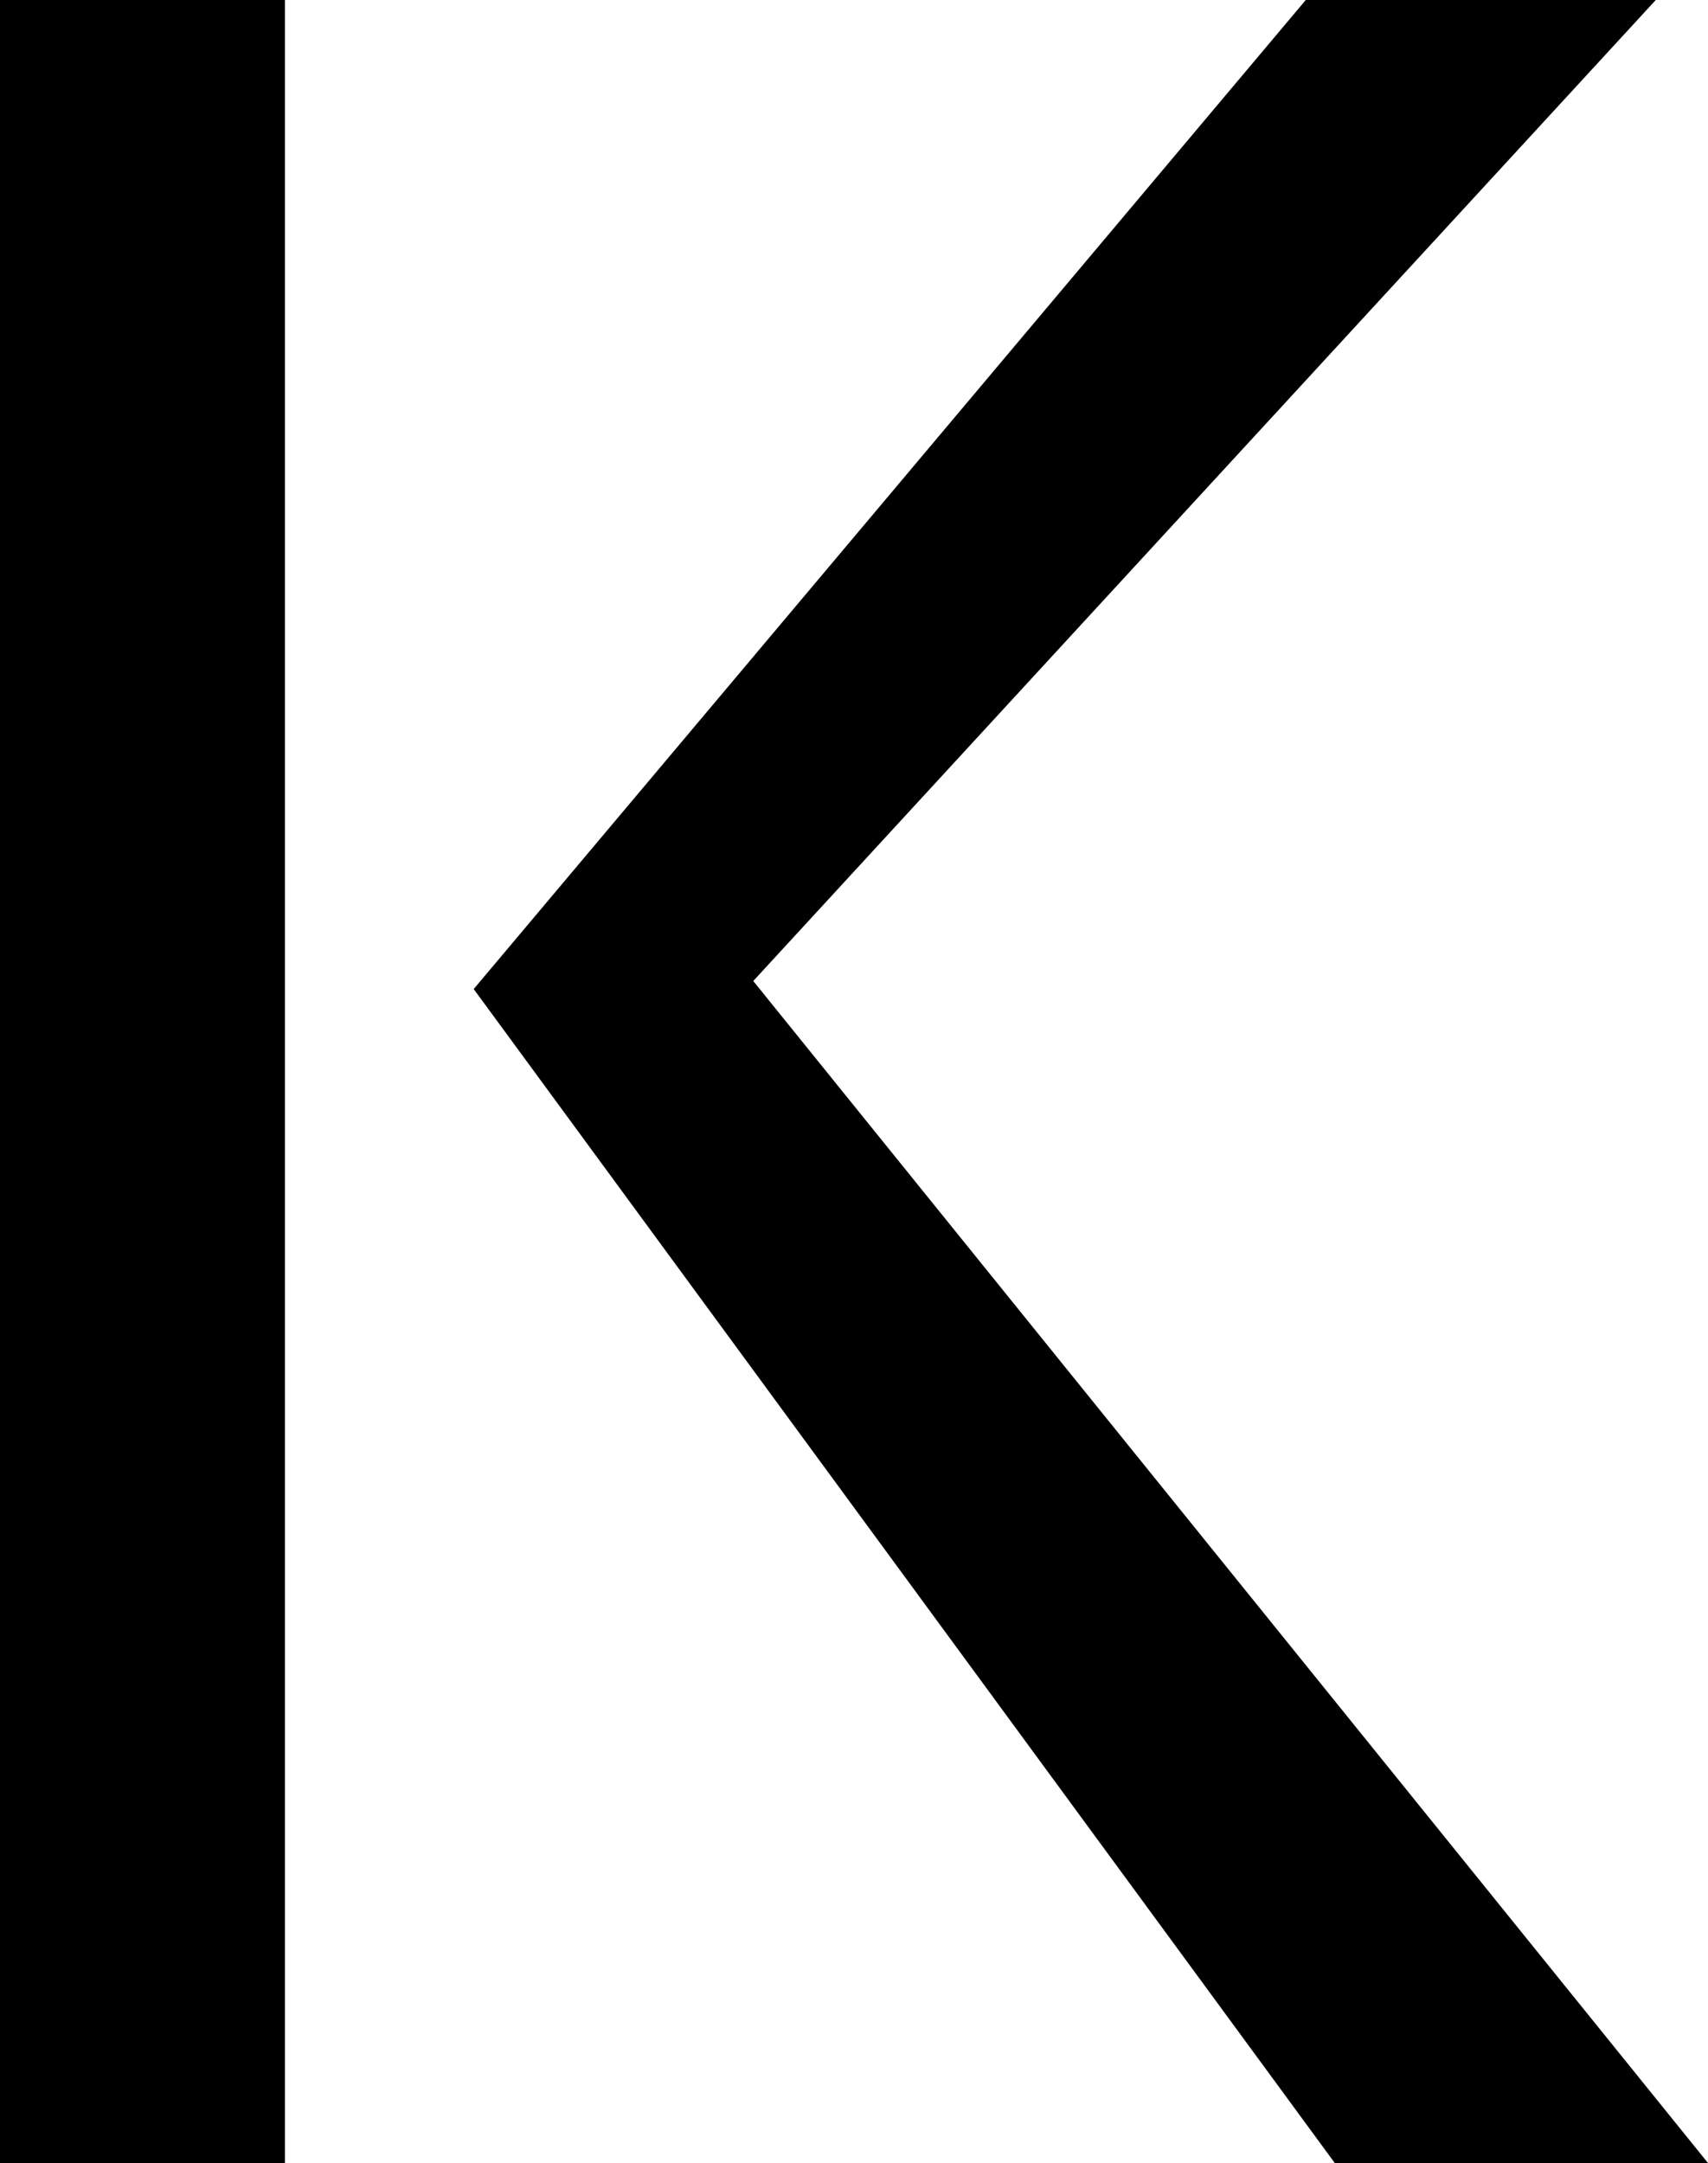 <svg xmlns="http://www.w3.org/2000/svg" viewBox="0 0 167.77 212.4"><g id="Calque_2" data-name="Calque 2"><g id="Typo_3" data-name="Typo 3"><rect width="27.99" height="212.4"/><polygon points="73.99 96.33 162.64 0 128.26 0 46.53 97.12 131.11 212.4 167.77 212.4 73.99 96.33"/></g></g></svg>